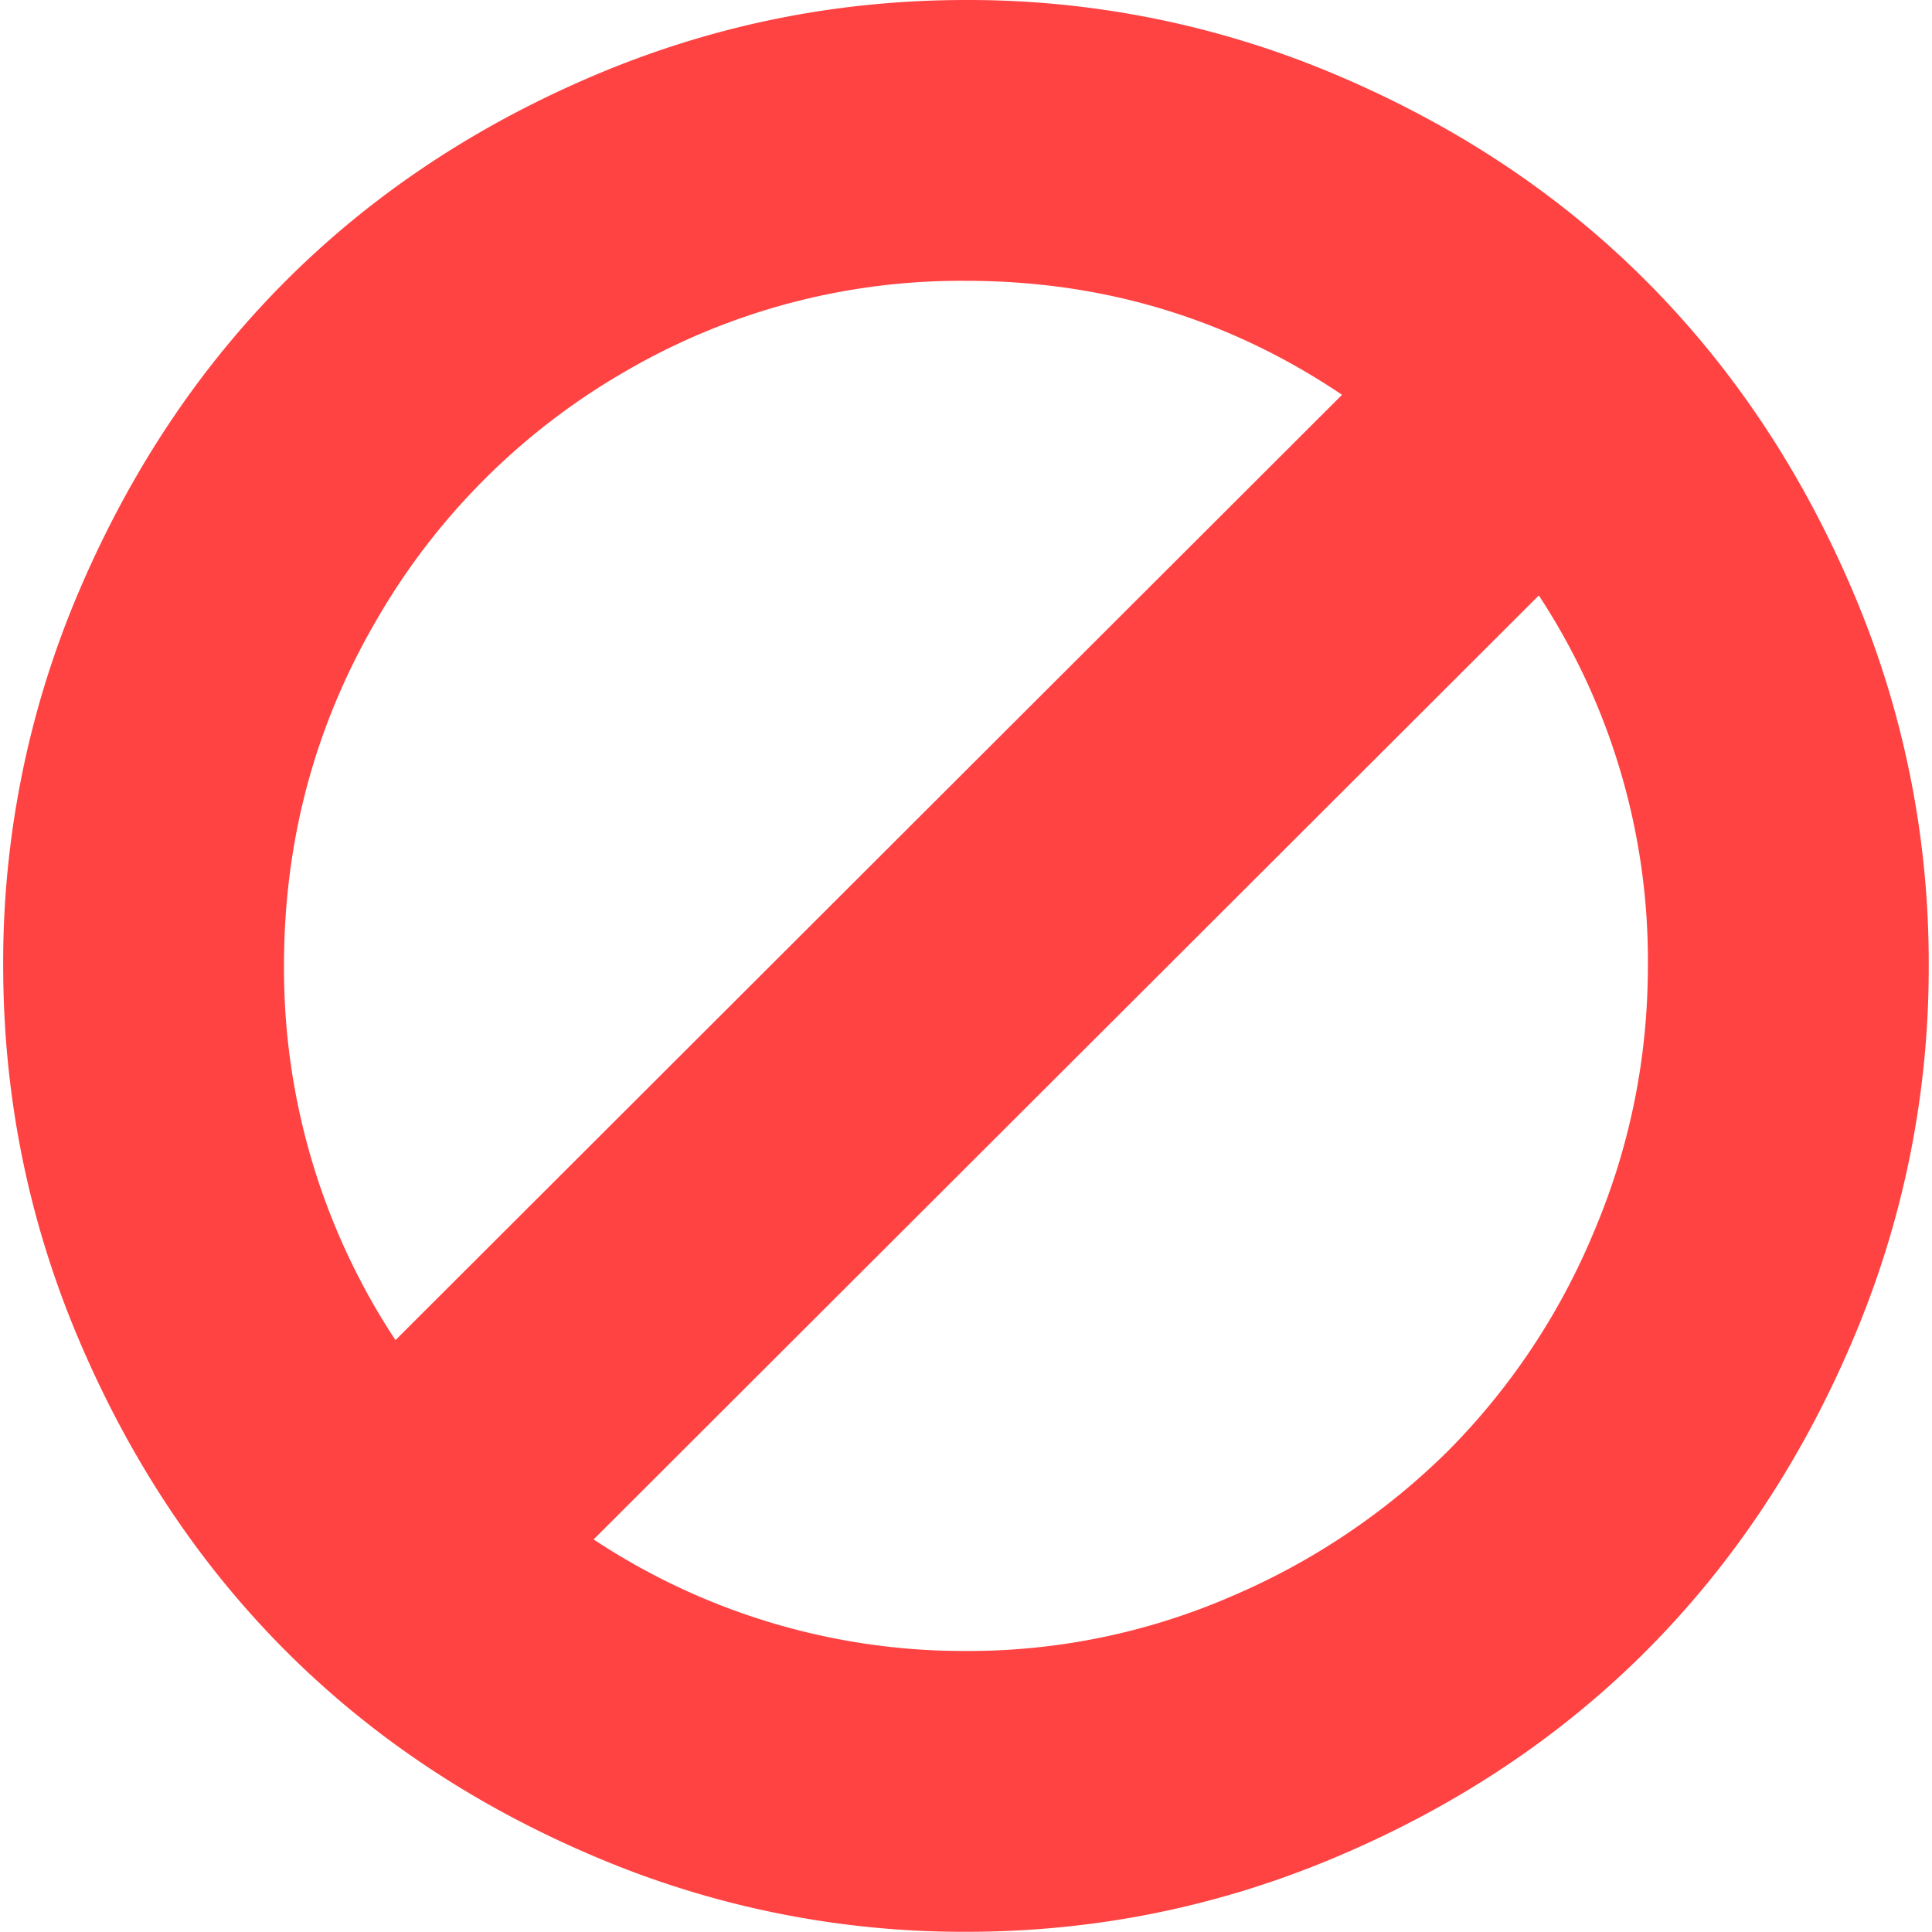 <svg width="20" height="20" viewBox="0 0 20 20" xmlns="http://www.w3.org/2000/svg">
    <path d="M19.174 6.106c-.527-1.233-1.235-2.295-2.122-3.186-.886-.891-1.946-1.6-3.18-2.128A9.741 9.741 0 0 0 10 0C8.65 0 7.36.264 6.125.792c-1.232.527-2.292 1.237-3.179 2.128S1.352 4.873.824 6.106a9.776 9.776 0 0 0-.791 3.887c0 1.358.263 2.656.791 3.893.528 1.237 1.235 2.301 2.122 3.192.887.891 1.947 1.601 3.18 2.128a9.74 9.74 0 0 0 3.873.792c1.35 0 2.641-.264 3.874-.792 1.233-.527 2.293-1.237 3.18-2.128.886-.891 1.594-1.955 2.121-3.192a9.82 9.82 0 0 0 .792-3.893 9.775 9.775 0 0 0-.792-3.887zm-15.08 7.767a6.98 6.98 0 0 1-1.154-3.88c0-1.28.315-2.466.947-3.556a7.01 7.01 0 0 1 2.57-2.583 6.9 6.9 0 0 1 3.542-.947c1.428 0 2.725.393 3.894 1.18l-9.799 9.786zm12.407-1.123a7.057 7.057 0 0 1-1.506 2.265 7.176 7.176 0 0 1-2.251 1.512 6.84 6.84 0 0 1-2.745.564 6.937 6.937 0 0 1-3.854-1.155l9.785-9.772a6.884 6.884 0 0 1 1.129 3.828c0 .961-.186 1.88-.558 2.758z" fill="#FF4242" fill-rule="nonzero"/>
</svg>
